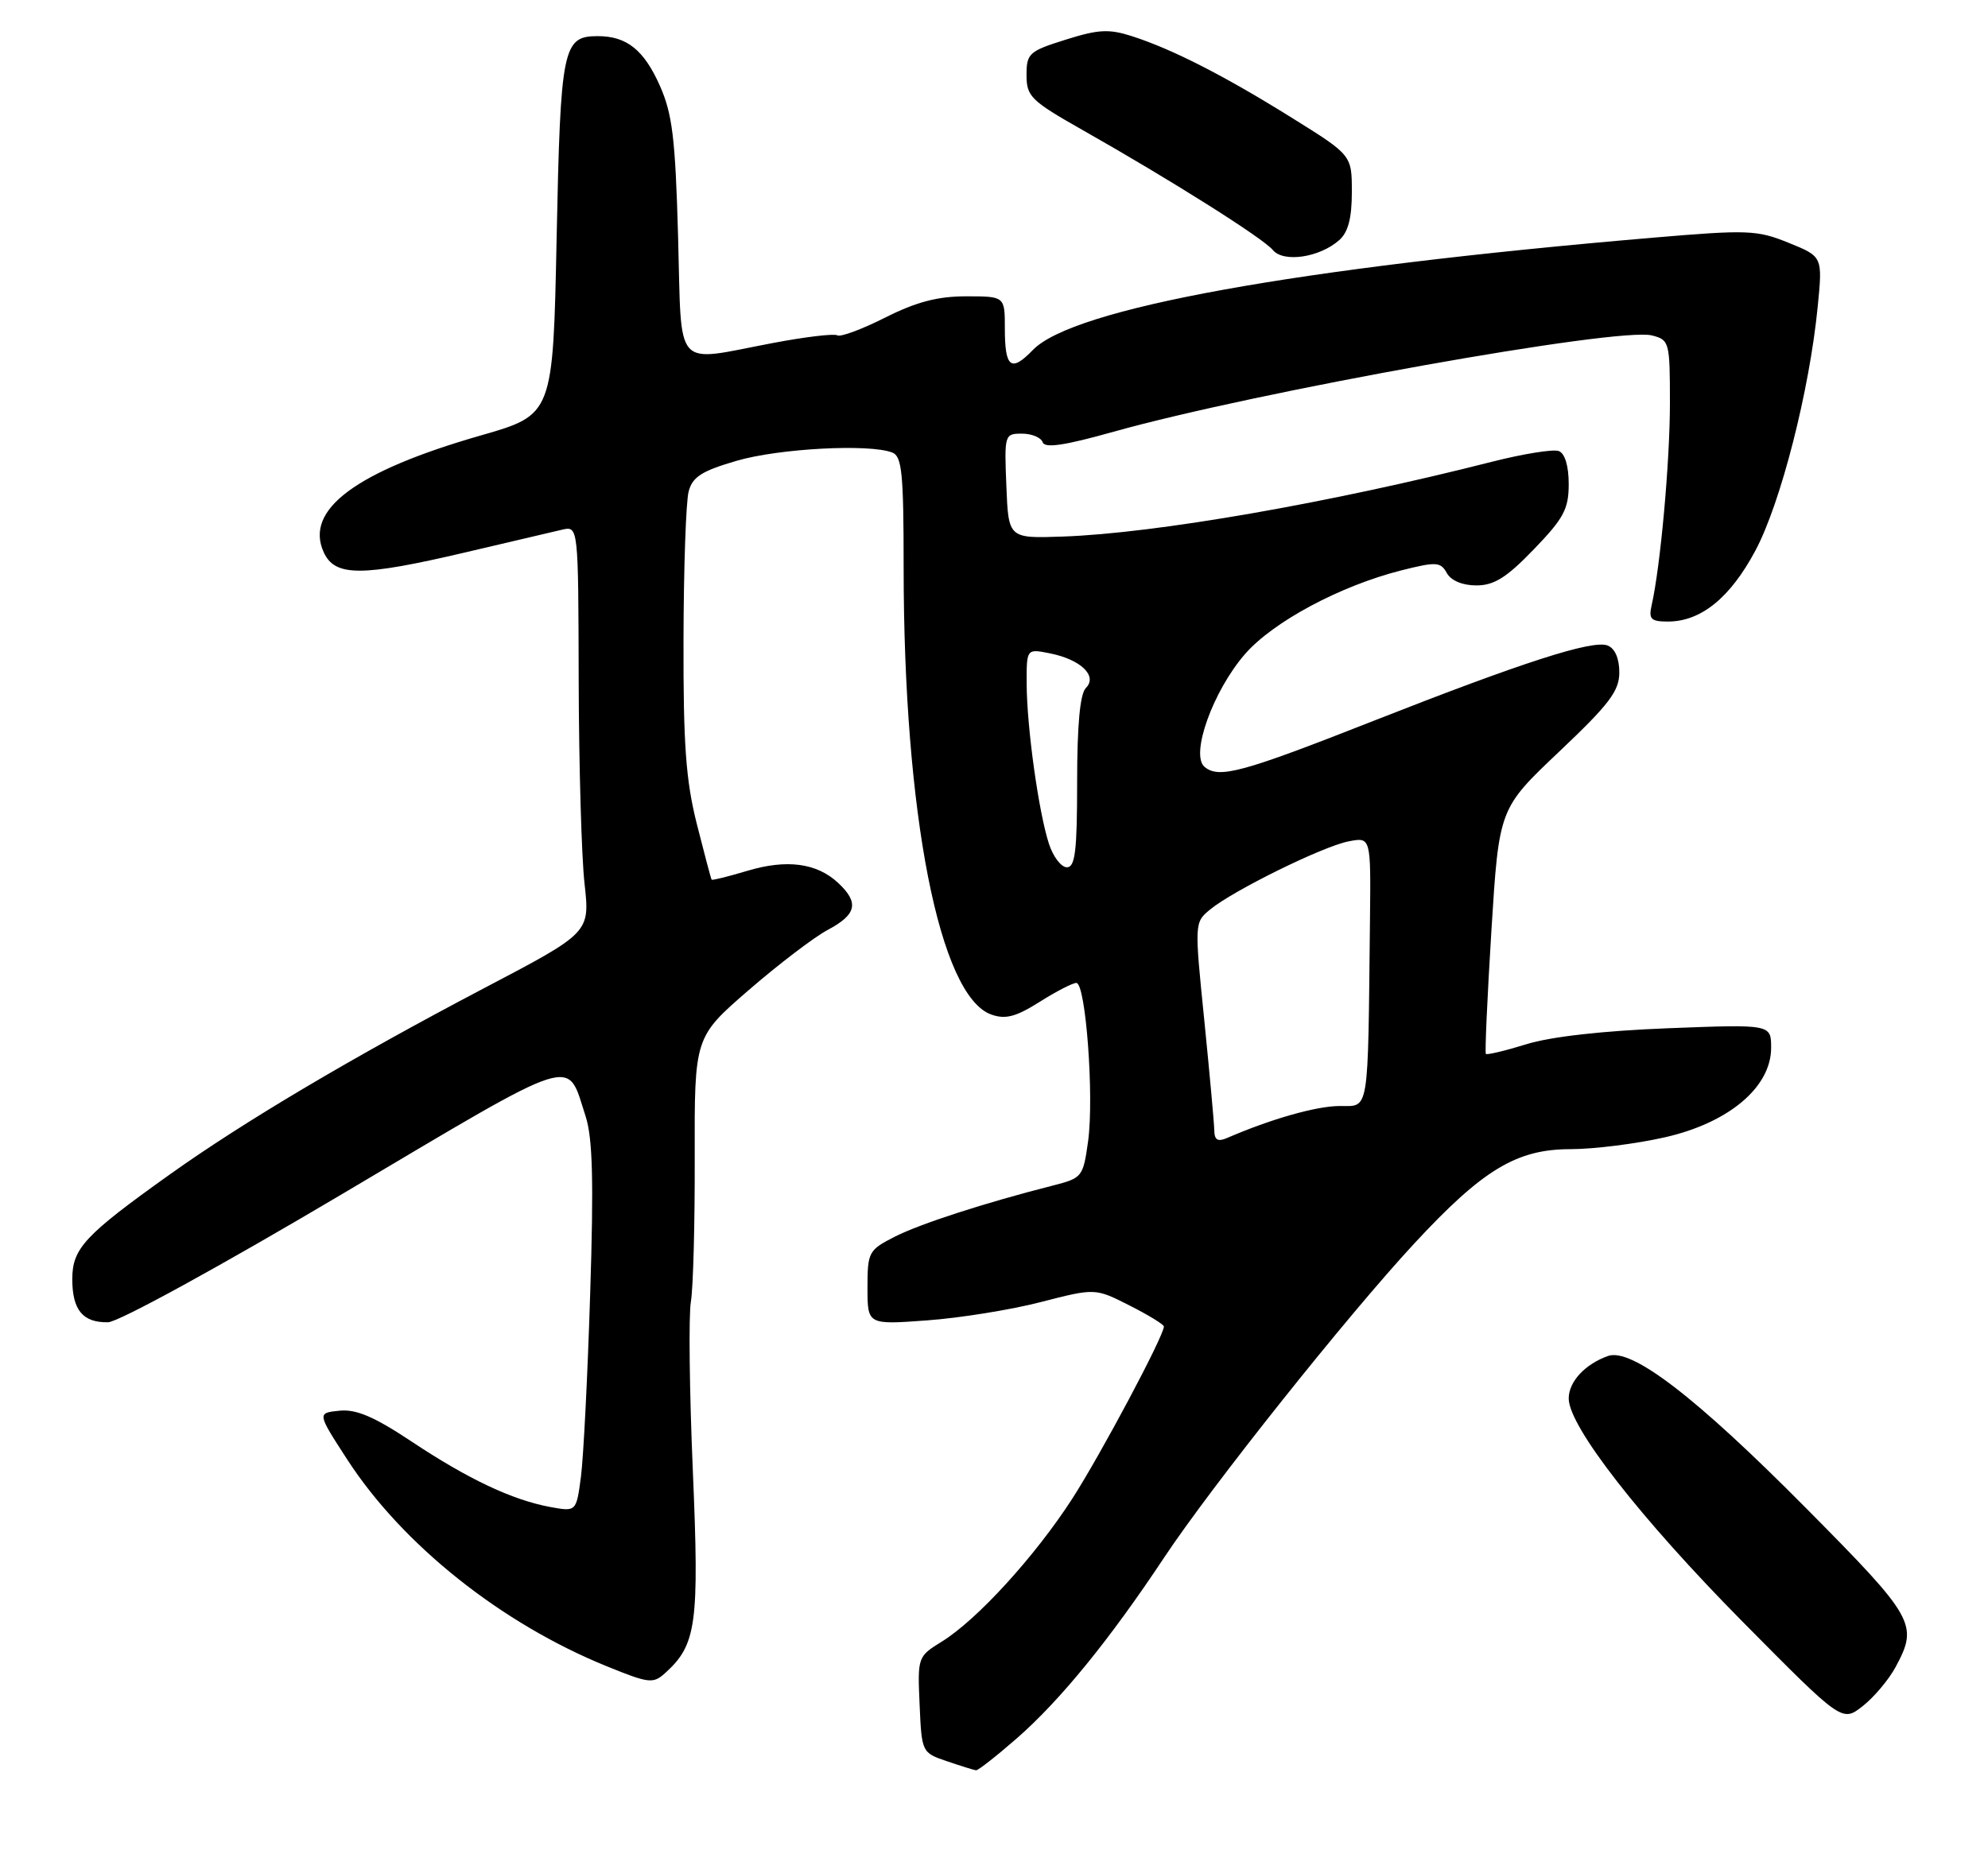 <?xml version="1.0" encoding="UTF-8" standalone="no"?>
<!DOCTYPE svg PUBLIC "-//W3C//DTD SVG 1.1//EN" "http://www.w3.org/Graphics/SVG/1.1/DTD/svg11.dtd" >
<svg xmlns="http://www.w3.org/2000/svg" xmlns:xlink="http://www.w3.org/1999/xlink" version="1.1" viewBox="0 0 275 256">
 <g >
 <path fill="currentColor"
d=" M 140.69 240.49 C 146.64 235.29 153.49 226.88 161.04 215.50 C 167.59 205.63 186.36 182.06 195.62 172.07 C 205.12 161.82 209.79 159.00 217.25 159.00 C 220.47 159.00 226.34 158.26 230.30 157.36 C 239.14 155.36 245.00 150.42 245.00 144.98 C 245.00 141.72 245.00 141.72 230.75 142.27 C 221.76 142.62 214.53 143.43 211.15 144.48 C 208.21 145.39 205.68 145.99 205.54 145.82 C 205.39 145.64 205.74 137.94 206.31 128.69 C 207.36 111.88 207.36 111.88 215.68 104.00 C 222.62 97.43 224.00 95.61 224.00 93.03 C 224.00 91.10 223.39 89.70 222.37 89.31 C 220.28 88.51 210.64 91.62 190.00 99.74 C 171.82 106.90 168.63 107.77 166.63 106.11 C 164.62 104.44 167.79 95.60 172.22 90.50 C 176.12 86.02 185.39 81.06 193.84 78.92 C 198.69 77.70 199.27 77.73 200.14 79.29 C 200.73 80.34 202.31 81.00 204.23 81.00 C 206.68 81.00 208.42 79.91 212.18 76.00 C 216.32 71.71 217.00 70.43 217.00 66.97 C 217.00 64.48 216.48 62.74 215.63 62.41 C 214.88 62.12 210.72 62.79 206.38 63.89 C 184.01 69.59 159.86 73.79 147.00 74.24 C 139.50 74.50 139.50 74.50 139.21 67.25 C 138.92 60.13 138.96 60.00 141.37 60.00 C 142.73 60.00 144.01 60.54 144.23 61.19 C 144.52 62.05 147.27 61.64 154.06 59.73 C 173.88 54.18 223.83 45.24 228.50 46.41 C 230.93 47.02 231.00 47.29 231.00 55.80 C 231.00 63.87 229.69 78.38 228.47 83.75 C 228.04 85.66 228.37 86.00 230.73 86.00 C 235.31 85.99 239.34 82.71 242.83 76.17 C 246.33 69.60 250.30 54.07 251.44 42.46 C 252.13 35.50 252.13 35.50 247.43 33.60 C 243.05 31.82 241.79 31.77 228.62 32.89 C 179.17 37.10 148.41 42.67 142.87 48.43 C 139.86 51.55 139.00 50.89 139.00 45.44 C 139.00 41.00 139.00 41.00 133.64 41.00 C 129.70 41.00 126.74 41.78 122.45 43.94 C 119.24 45.56 116.27 46.66 115.83 46.40 C 115.40 46.13 111.39 46.61 106.91 47.46 C 93.01 50.09 94.33 51.57 93.80 32.75 C 93.42 19.11 93.01 15.75 91.27 11.84 C 89.07 6.90 86.69 5.00 82.69 5.00 C 77.85 5.00 77.54 6.52 77.00 32.84 C 76.50 57.38 76.50 57.38 66.54 60.24 C 49.23 65.21 42.09 70.52 44.78 76.41 C 46.33 79.81 49.98 79.81 64.50 76.40 C 70.55 74.97 76.51 73.57 77.75 73.29 C 80.00 72.77 80.00 72.77 80.05 94.13 C 80.08 105.89 80.44 118.55 80.86 122.27 C 81.61 129.04 81.61 129.04 67.05 136.68 C 48.72 146.31 33.77 155.17 23.50 162.49 C 11.70 170.91 10.00 172.73 10.00 176.99 C 10.00 181.26 11.46 183.02 14.95 182.95 C 16.39 182.92 30.52 175.18 47.50 165.11 C 80.46 145.57 78.33 146.24 81.01 154.46 C 81.98 157.46 82.14 163.42 81.64 178.96 C 81.29 190.26 80.71 201.68 80.36 204.34 C 79.72 209.17 79.72 209.17 76.11 208.51 C 70.87 207.54 64.76 204.66 56.93 199.45 C 51.75 196.01 49.27 194.95 46.95 195.19 C 43.86 195.50 43.86 195.50 48.02 201.92 C 55.67 213.73 69.33 224.62 83.96 230.56 C 89.80 232.93 90.35 233.00 92.04 231.46 C 96.35 227.56 96.74 224.70 95.84 203.50 C 95.37 192.50 95.25 181.97 95.57 180.10 C 95.89 178.24 96.13 169.24 96.10 160.10 C 96.06 143.50 96.06 143.50 103.56 137.00 C 107.68 133.43 112.61 129.67 114.52 128.65 C 118.51 126.53 118.87 124.89 115.93 122.15 C 112.98 119.40 108.81 118.85 103.34 120.50 C 100.73 121.28 98.52 121.83 98.44 121.71 C 98.35 121.60 97.43 118.12 96.39 114.00 C 94.87 107.98 94.51 102.95 94.55 88.50 C 94.57 78.60 94.89 69.38 95.26 68.00 C 95.79 65.98 97.08 65.16 101.92 63.75 C 107.75 62.05 120.23 61.38 123.42 62.61 C 124.77 63.12 125.00 65.48 125.00 78.50 C 125.00 112.63 129.95 137.85 137.14 140.38 C 139.10 141.07 140.53 140.69 143.80 138.63 C 146.09 137.18 148.38 136.00 148.89 136.00 C 150.19 136.00 151.36 151.73 150.52 157.88 C 149.83 162.84 149.71 163.00 145.66 164.03 C 136.22 166.43 127.30 169.32 123.76 171.12 C 120.15 172.96 120.00 173.25 120.00 178.17 C 120.00 183.30 120.00 183.30 128.25 182.69 C 132.79 182.36 139.88 181.22 144.00 180.15 C 151.50 178.22 151.50 178.22 156.25 180.63 C 158.86 181.95 161.00 183.26 161.00 183.54 C 161.00 184.84 152.27 201.24 148.32 207.37 C 143.19 215.32 135.16 224.12 130.29 227.13 C 126.94 229.20 126.92 229.27 127.21 235.86 C 127.50 242.47 127.52 242.51 131.00 243.69 C 132.93 244.35 134.73 244.91 135.02 244.94 C 135.30 244.97 137.85 242.97 140.69 240.49 Z  M 262.21 230.67 C 265.40 224.75 264.92 223.89 249.75 208.59 C 234.57 193.27 225.68 186.45 222.42 187.62 C 219.24 188.76 217.00 191.18 217.00 193.50 C 217.00 197.36 226.94 210.11 241.07 224.40 C 254.81 238.29 254.81 238.29 257.66 236.07 C 259.22 234.84 261.27 232.41 262.21 230.67 Z  M 185.25 33.23 C 186.49 32.14 187.00 30.19 187.00 26.58 C 187.00 21.47 187.00 21.47 178.75 16.33 C 169.37 10.48 162.24 6.84 156.66 5.03 C 153.41 3.98 151.98 4.05 147.41 5.49 C 142.34 7.08 142.00 7.39 142.00 10.39 C 142.00 13.35 142.61 13.94 149.75 17.99 C 161.83 24.83 174.72 32.95 176.08 34.60 C 177.55 36.37 182.54 35.63 185.25 33.23 Z  M 167.97 156.36 C 167.95 155.34 167.32 148.46 166.58 141.07 C 165.23 127.76 165.23 127.63 167.36 125.87 C 170.52 123.24 183.03 117.08 186.57 116.41 C 189.63 115.82 189.63 115.82 189.51 127.16 C 189.21 154.61 189.47 153.00 185.25 153.03 C 182.01 153.06 175.78 154.84 169.75 157.45 C 168.44 158.02 167.99 157.74 167.97 156.36 Z  M 145.10 116.75 C 143.68 112.40 142.04 100.65 142.02 94.62 C 142.00 89.75 142.00 89.75 145.24 90.40 C 149.50 91.25 151.87 93.53 150.21 95.19 C 149.40 96.00 149.00 100.32 149.00 108.20 C 149.00 117.74 148.73 120.00 147.58 120.00 C 146.80 120.00 145.68 118.54 145.10 116.75 Z "/>
</g>
</svg>